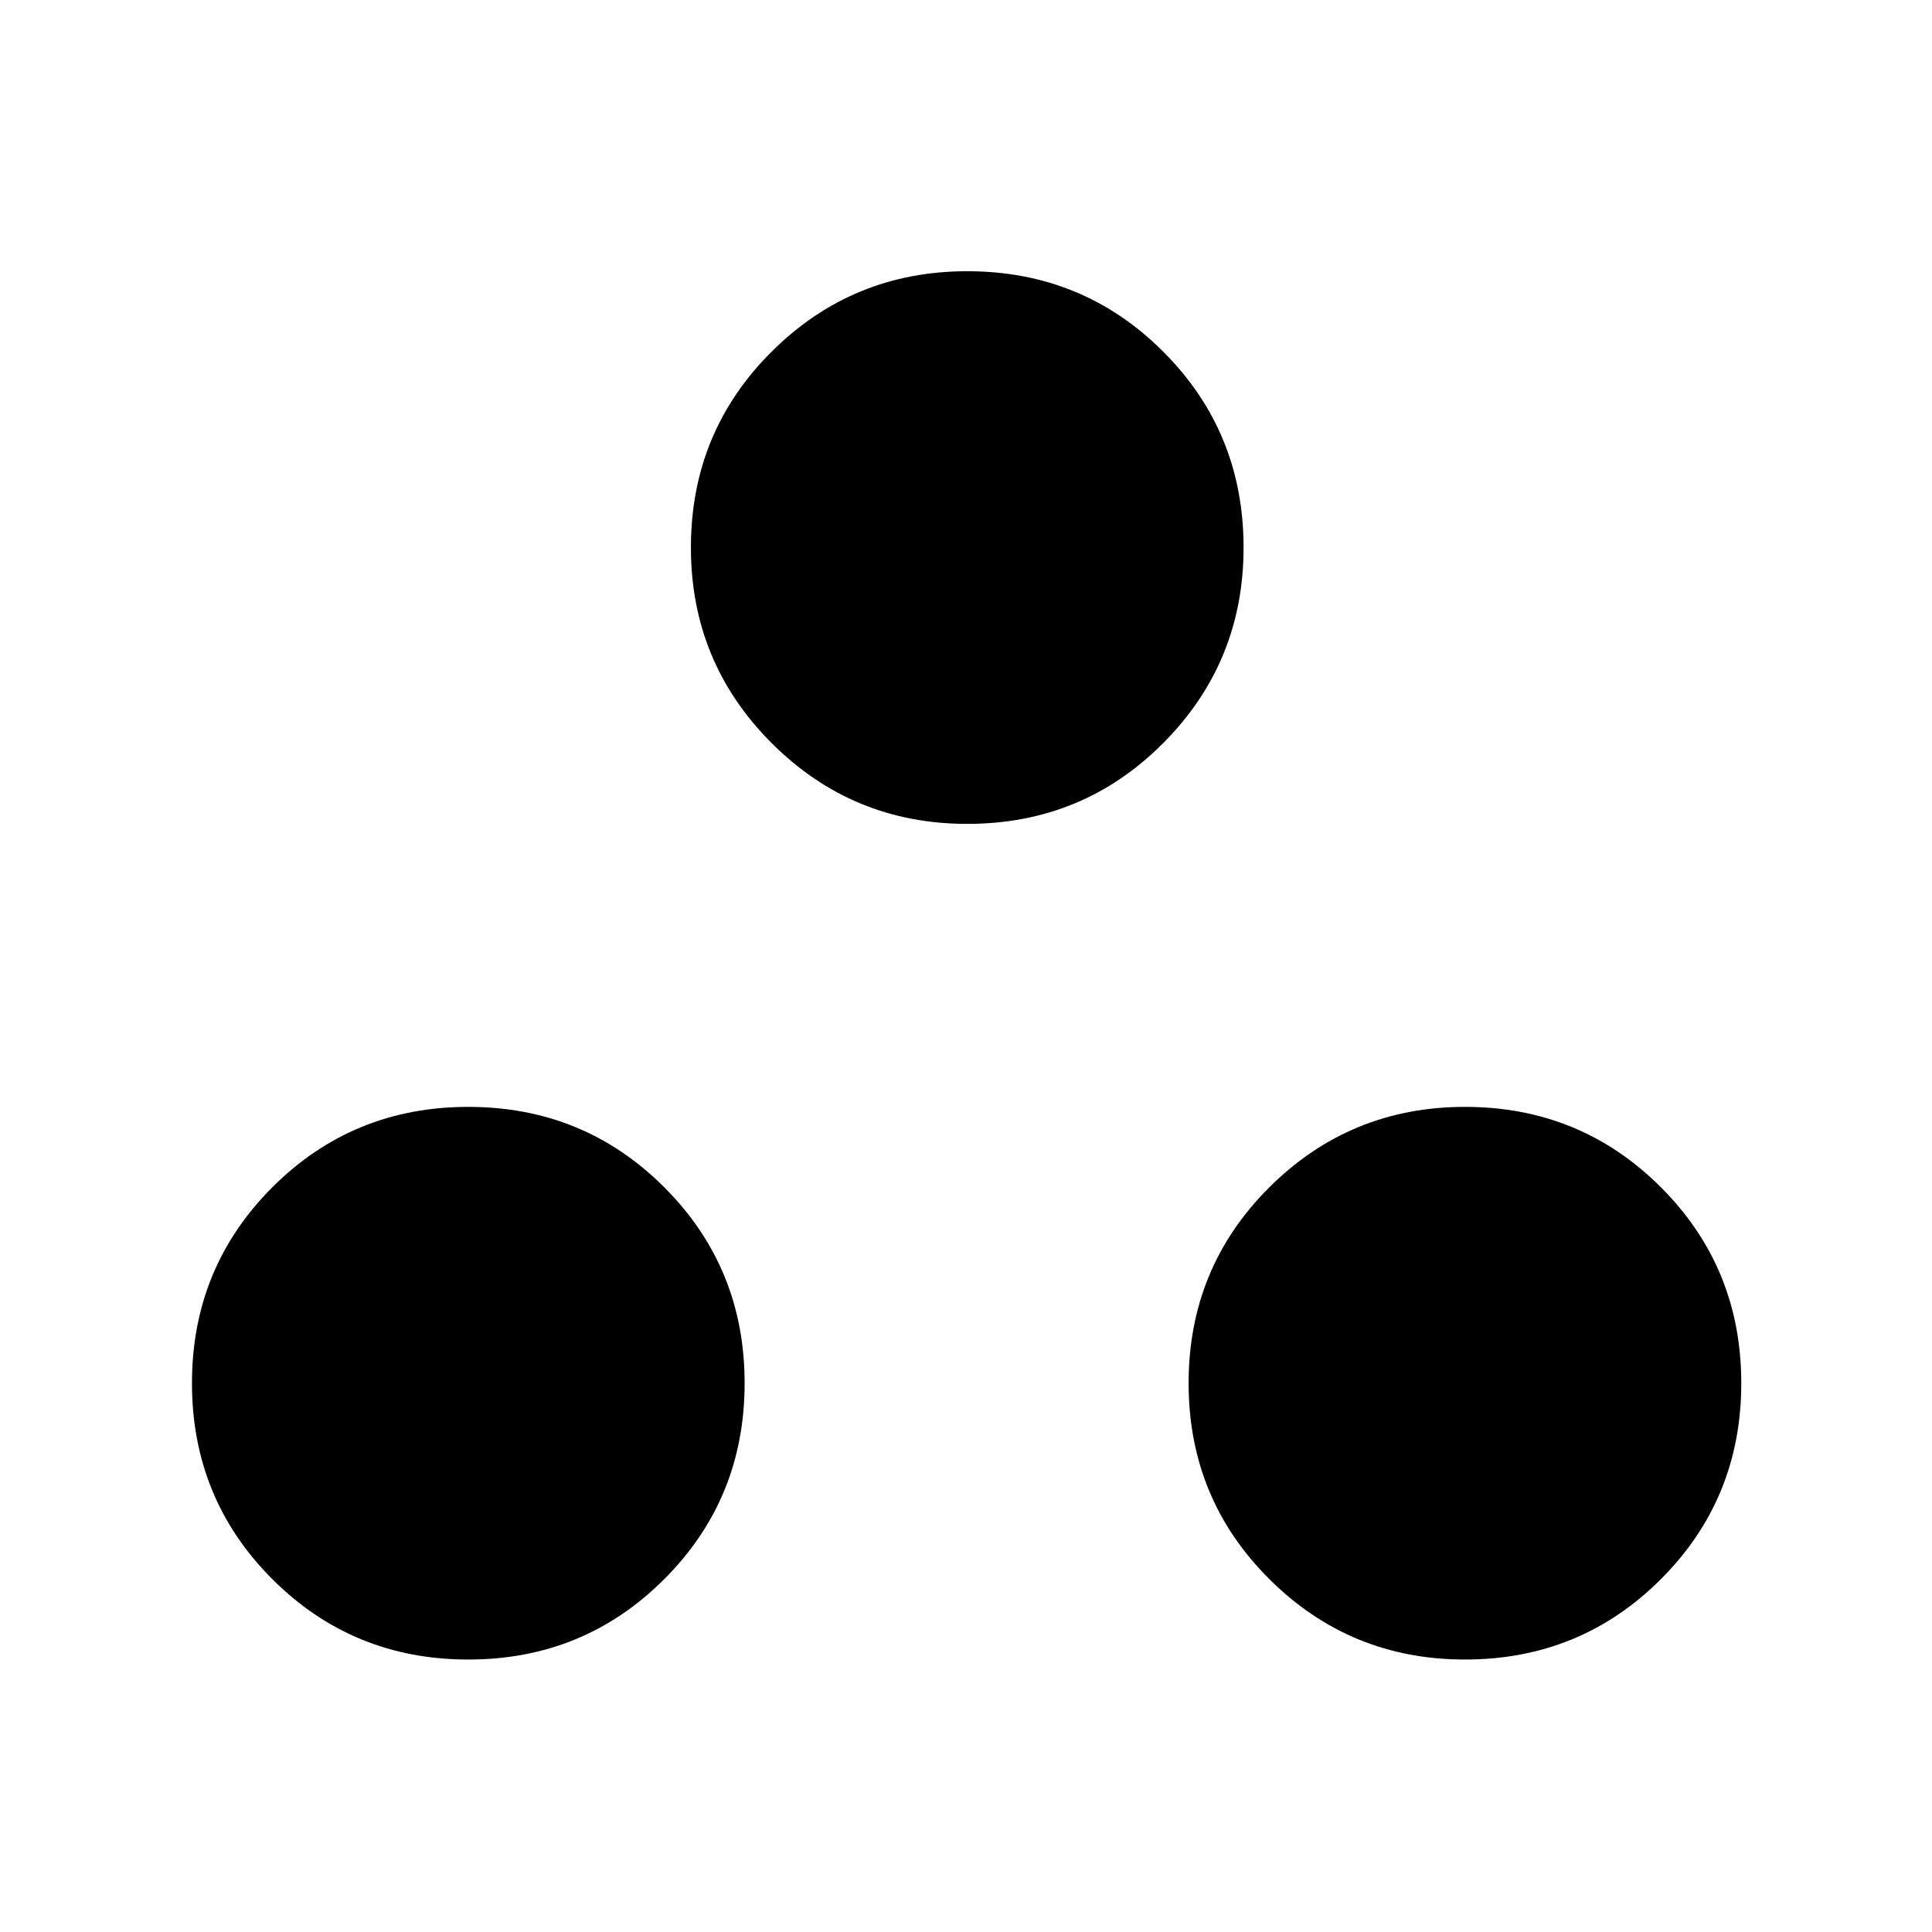 <svg xmlns="http://www.w3.org/2000/svg" height="48" viewBox="0 -960 960 960" width="48"><path d="M232.693-135.386q-57.423 0-97.365-39.942-39.942-39.942-39.942-97.365 0-57.422 39.942-97.364 39.942-39.942 97.365-39.942 57.422 0 97.364 39.942 39.942 39.942 39.942 97.364 0 57.423-39.942 97.365-39.942 39.942-97.364 39.942Zm495.23 0q-57.038 0-97.173-39.942-40.134-39.942-40.134-97.365 0-57.422 40.134-97.364 40.135-39.942 97.173-39.942 57.423 0 97.365 39.942 39.942 39.942 39.942 97.364 0 57.423-39.942 97.365-39.942 39.942-97.365 39.942Zm-247.308-415.23q-57.038 0-97.172-40.134-40.134-40.135-40.134-97.173 0-57.423 40.134-97.365 40.134-39.942 97.172-39.942 57.423 0 97.365 39.942 39.942 39.942 39.942 97.365 0 57.038-39.942 97.173-39.942 40.134-97.365 40.134Z"/></svg>